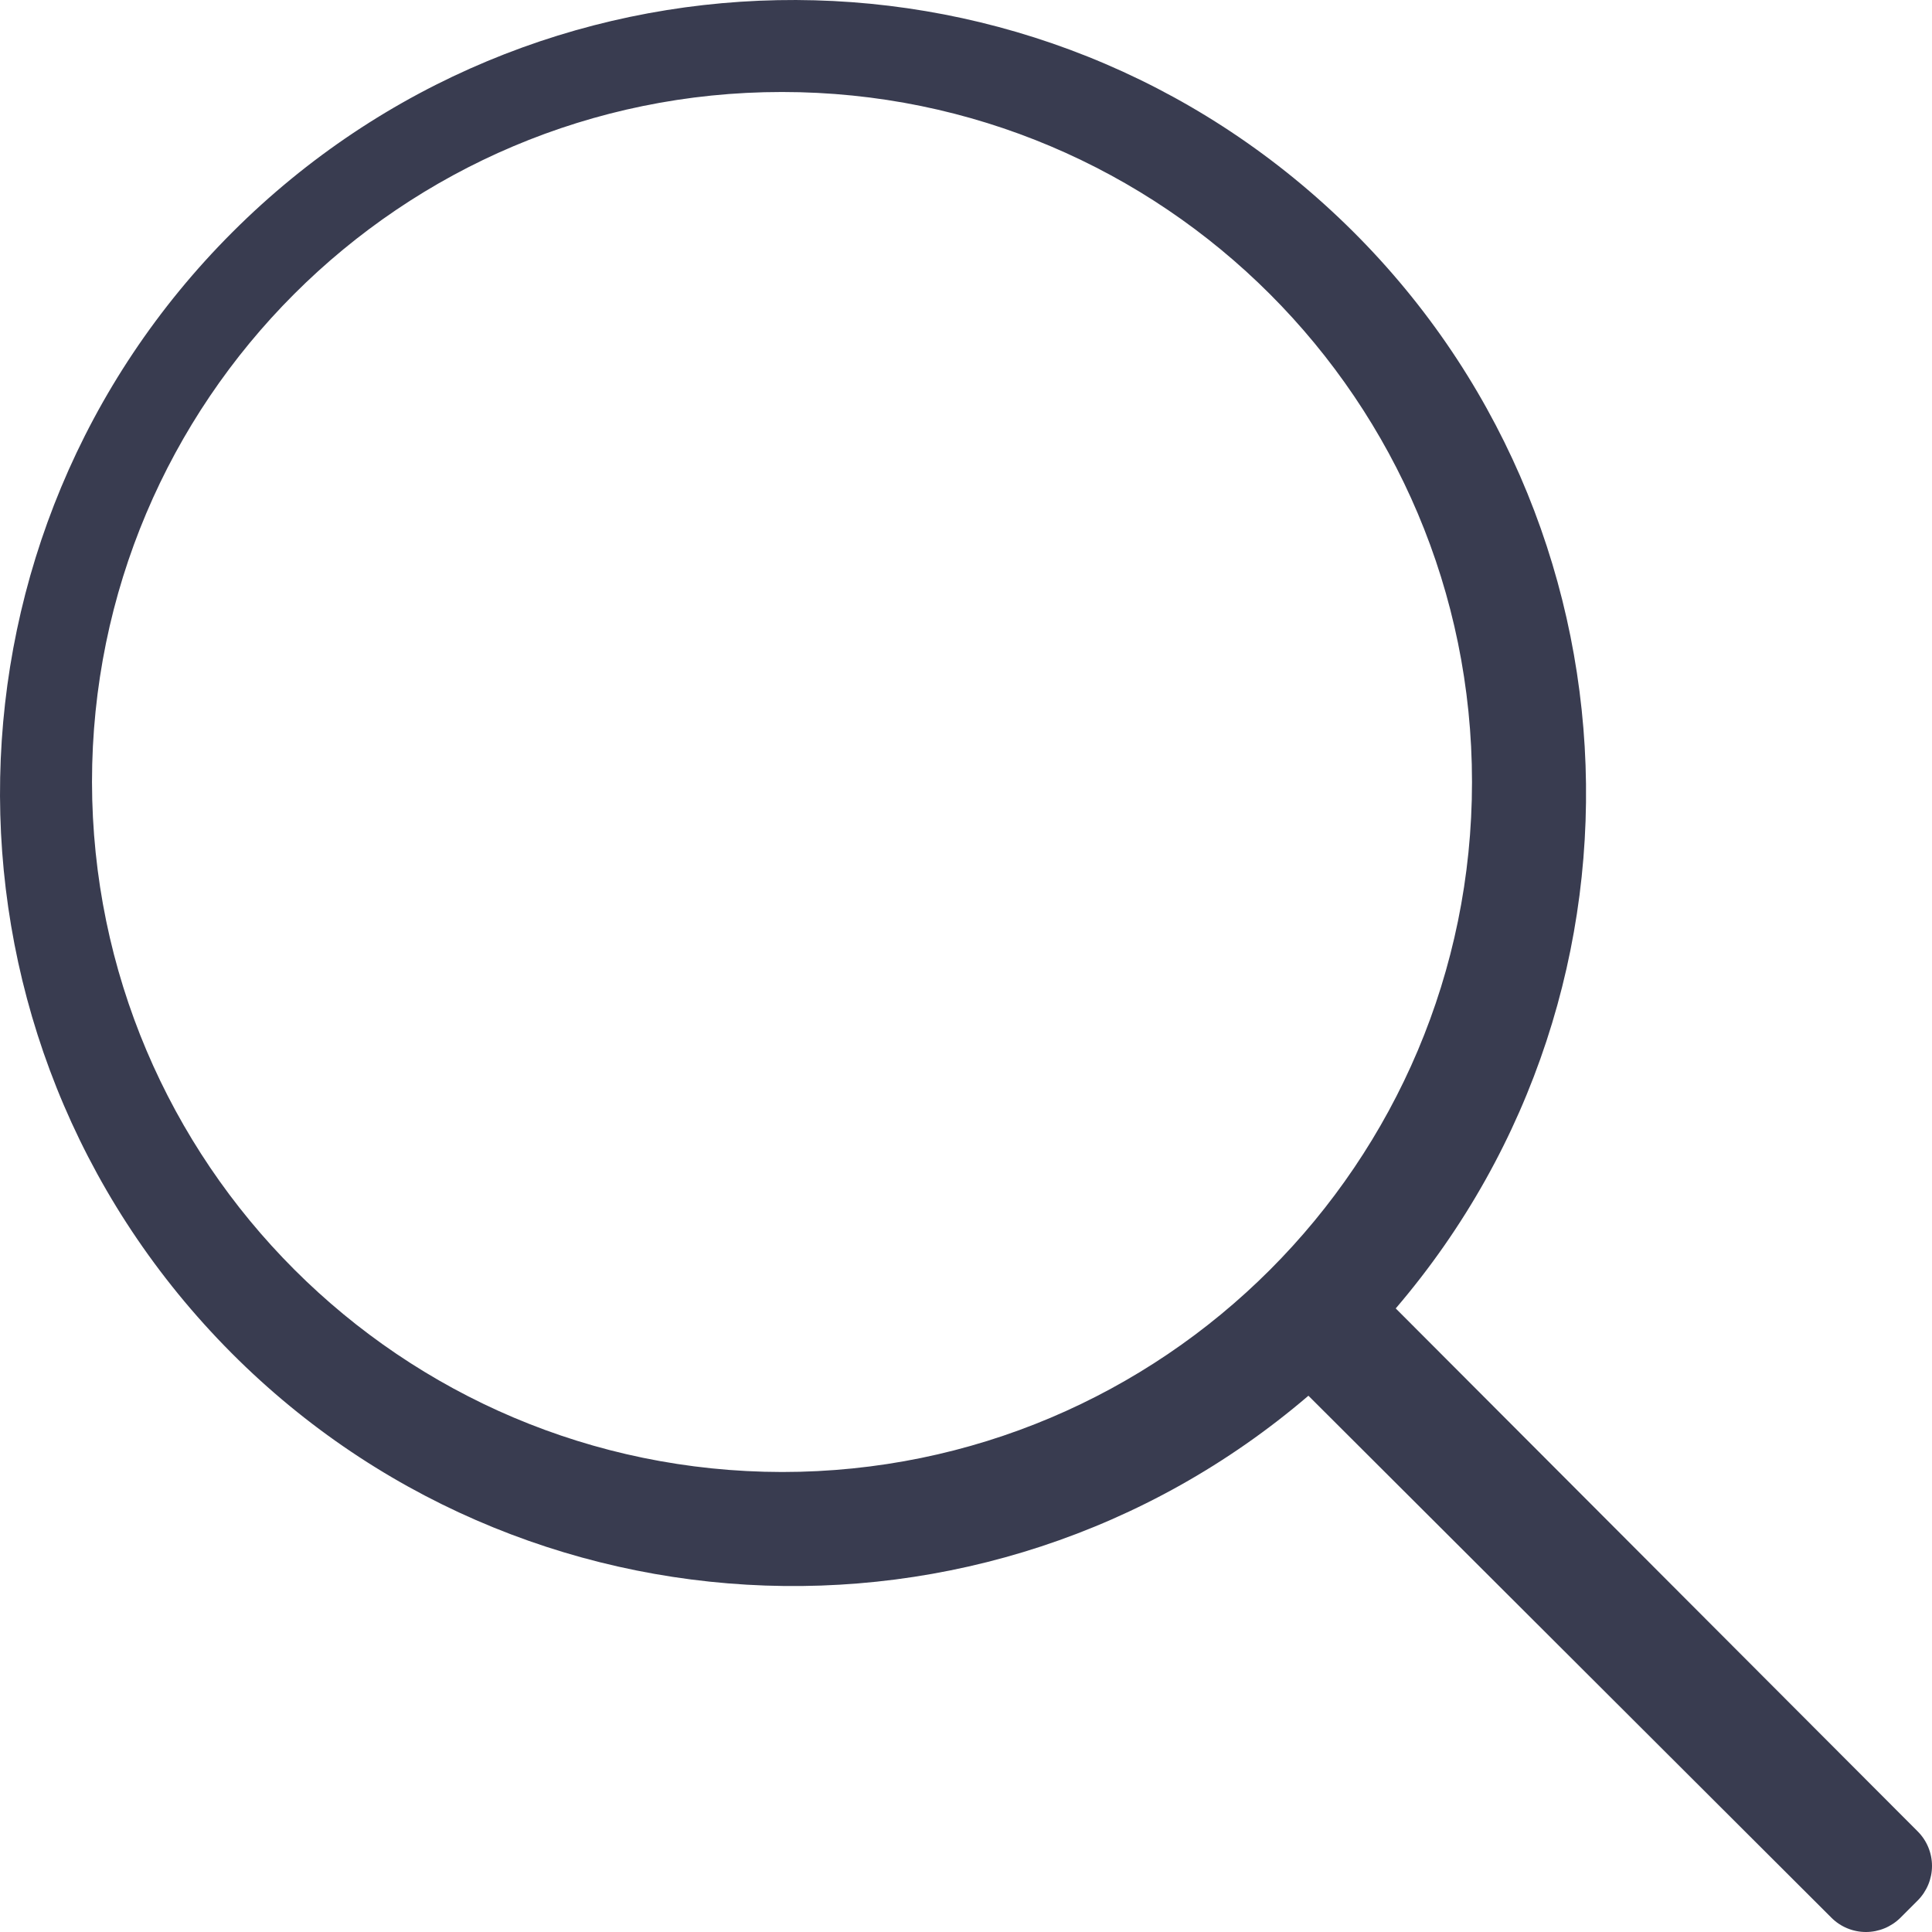 <svg width="21" height="21" viewBox="0 0 21 21" fill="none" xmlns="http://www.w3.org/2000/svg">
<path id="Shape" fill-rule="evenodd" clip-rule="evenodd" d="M15.171 14.222L20.845 19.907C20.944 20.006 21 20.141 21 20.282C21 20.422 20.944 20.557 20.845 20.657L20.657 20.845C20.557 20.944 20.422 21 20.282 21C20.141 21 20.006 20.944 19.907 20.845L14.222 15.171C10.704 18.18 5.436 17.872 2.292 14.473C-0.852 11.074 -0.749 5.799 2.525 2.525C5.799 -0.749 11.074 -0.852 14.473 2.292C17.872 5.436 18.18 10.704 15.171 14.222ZM8.5 1C4.358 1 1 4.358 1 8.5C1.006 12.64 4.36 15.994 8.5 16C12.642 16 16 12.642 16 8.5C16 4.358 12.642 1 8.5 1Z" fill="#393C50"/>
</svg>
